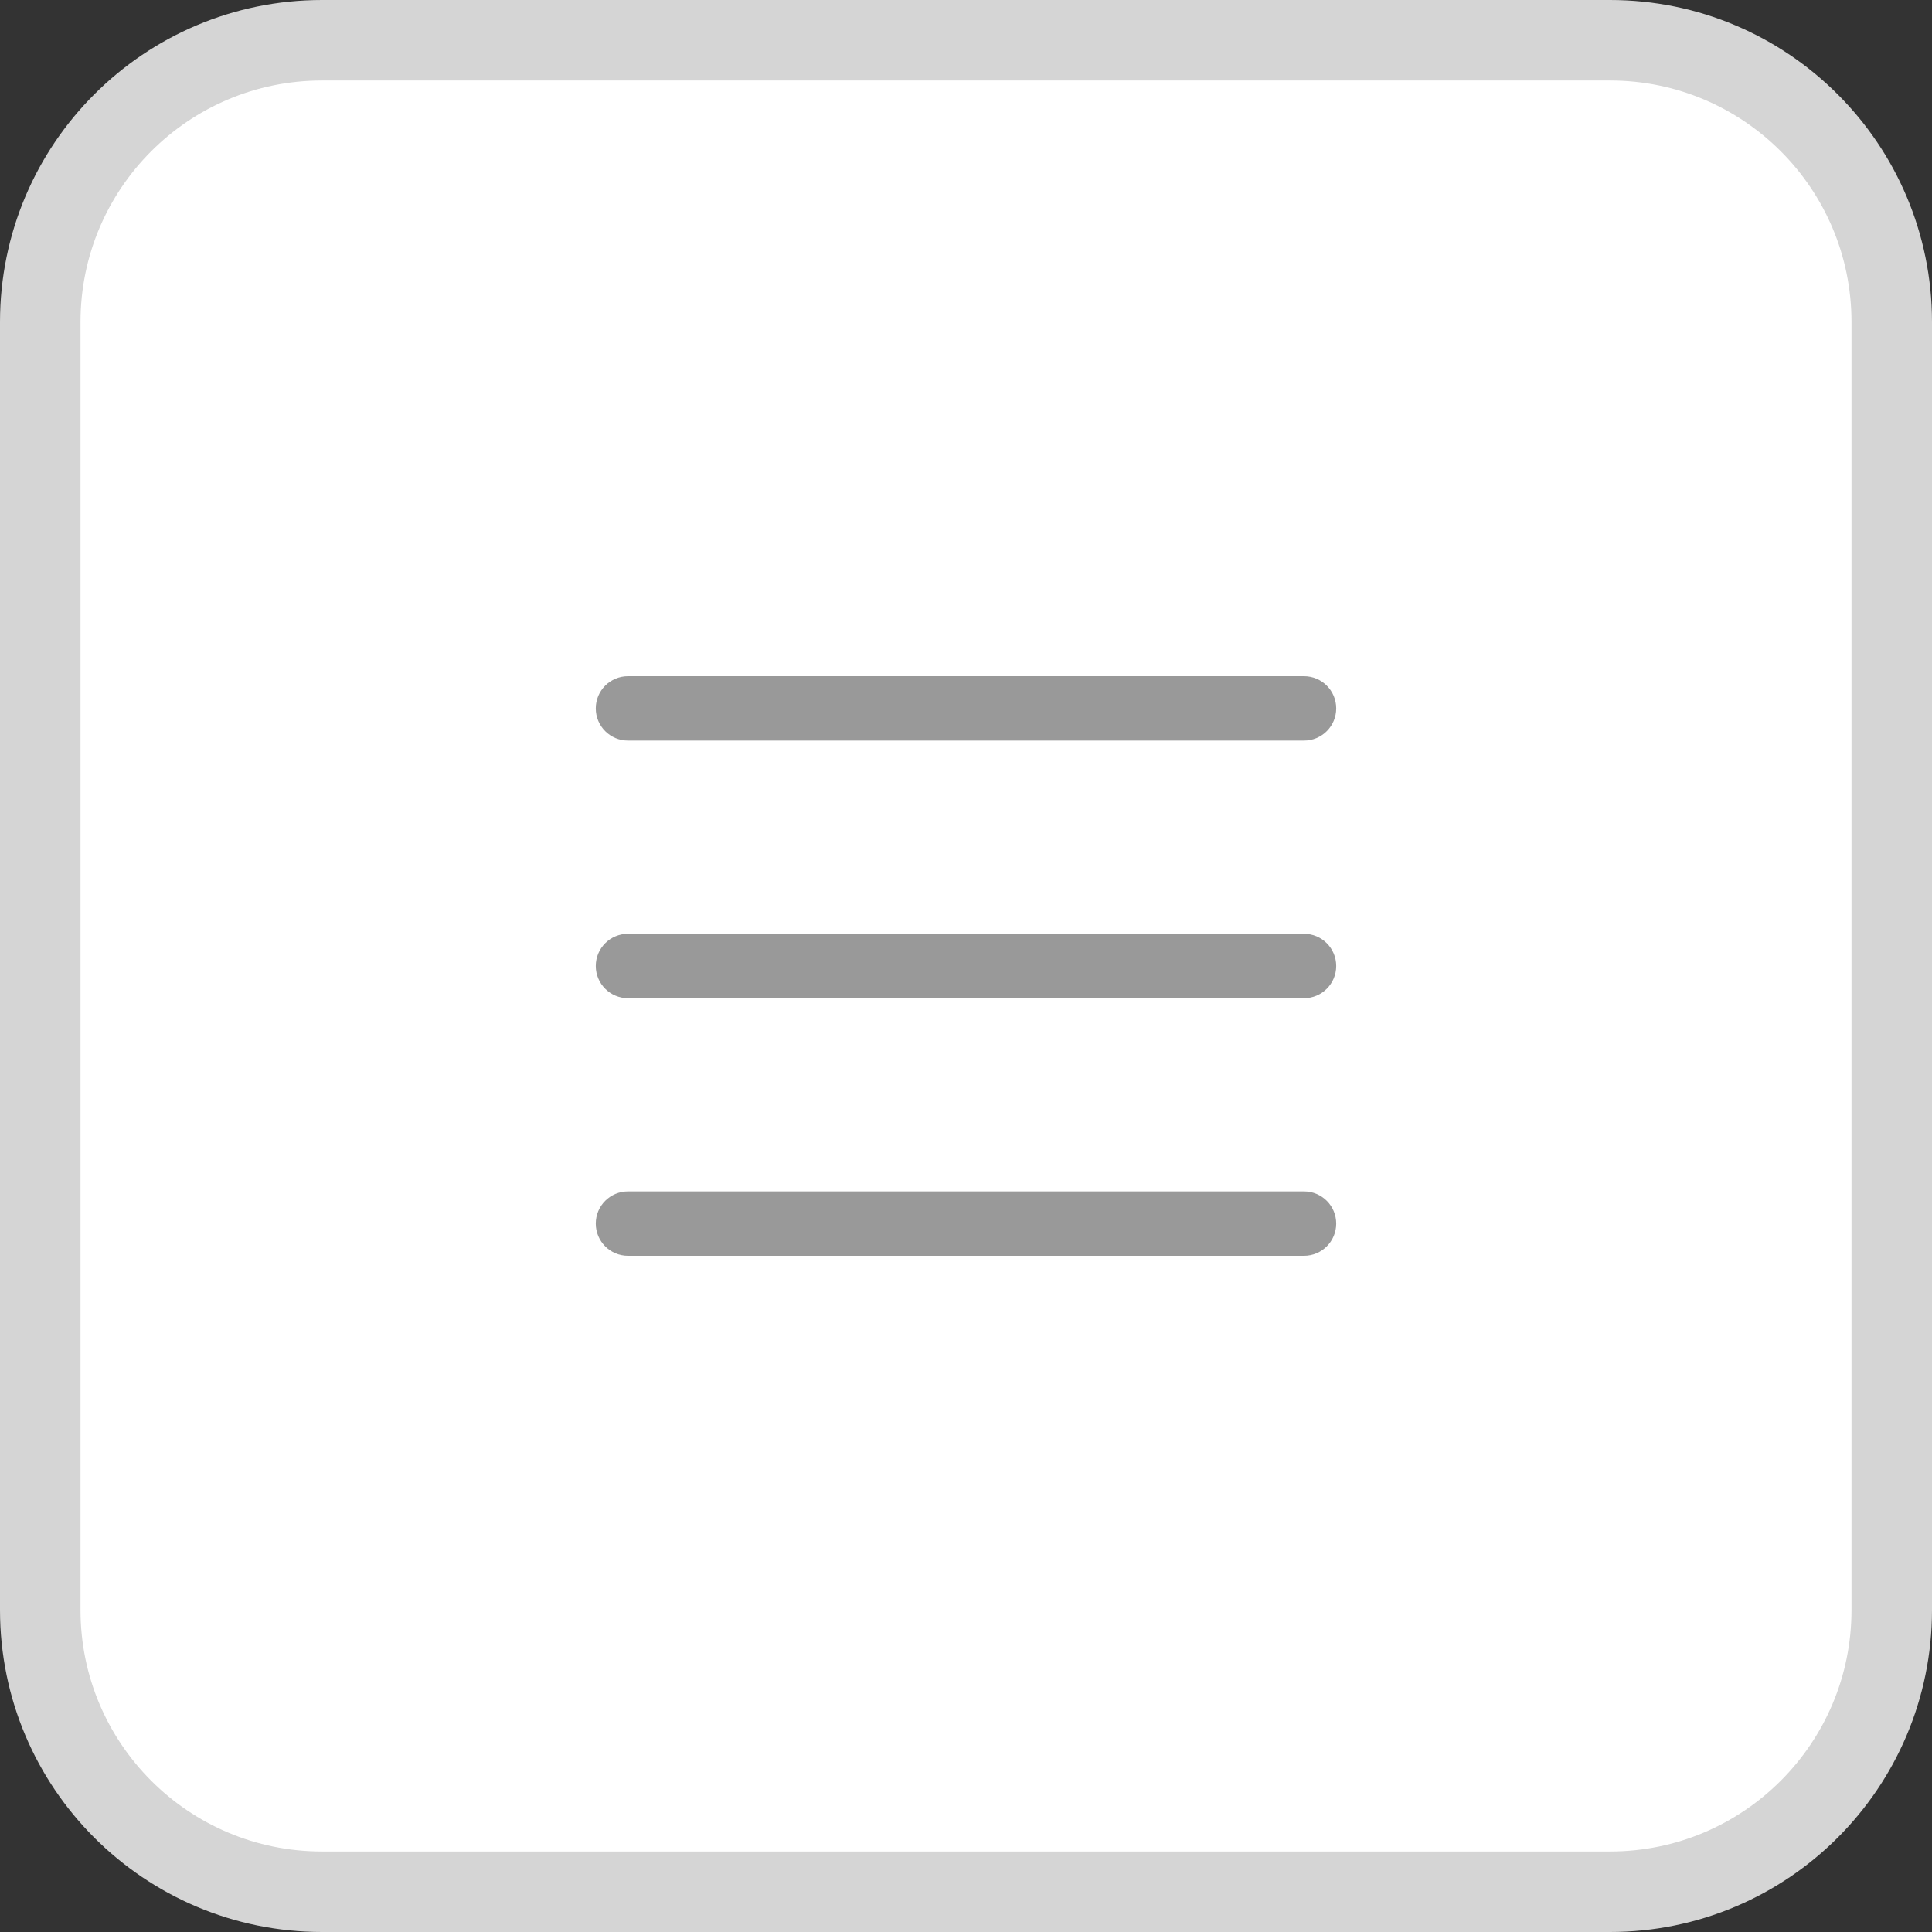<svg width="30" height="30" viewBox="0 0 24 24" fill="none" xmlns="http://www.w3.org/2000/svg">
<rect x="0" y="0" width="24" height="24" fill="#333333" stroke="none"/>
<path d="M0.5 4C0.5 2.067 2.067 0.5 4 0.5H20C21.933 0.5 23.5 2.067 23.5 4V20C23.5 21.933 21.933 23.5 20 23.5H4C2.067 23.5 0.5 21.933 0.5 20V4Z" fill="white" stroke="#D5D5D5"/>
<path d="M7.801 8.4C7.58 8.4 7.401 8.579 7.401 8.8C7.401 9.021 7.58 9.2 7.801 9.2L16.199 9.2C16.42 9.2 16.599 9.021 16.599 8.8C16.599 8.579 16.42 8.4 16.199 8.4H7.801Z" fill="#999999"/>
<path d="M7.401 12C7.401 11.779 7.58 11.6 7.801 11.6L16.199 11.6C16.42 11.6 16.599 11.779 16.599 12C16.599 12.221 16.42 12.4 16.199 12.4L7.801 12.4C7.58 12.4 7.401 12.221 7.401 12Z" fill="#999999"/>
<path d="M7.401 15.2C7.401 14.979 7.58 14.8 7.801 14.8L16.199 14.8C16.42 14.8 16.599 14.979 16.599 15.2C16.599 15.421 16.42 15.6 16.199 15.6L7.801 15.6C7.58 15.6 7.401 15.421 7.401 15.2Z" fill="#999999"/>
</svg>
